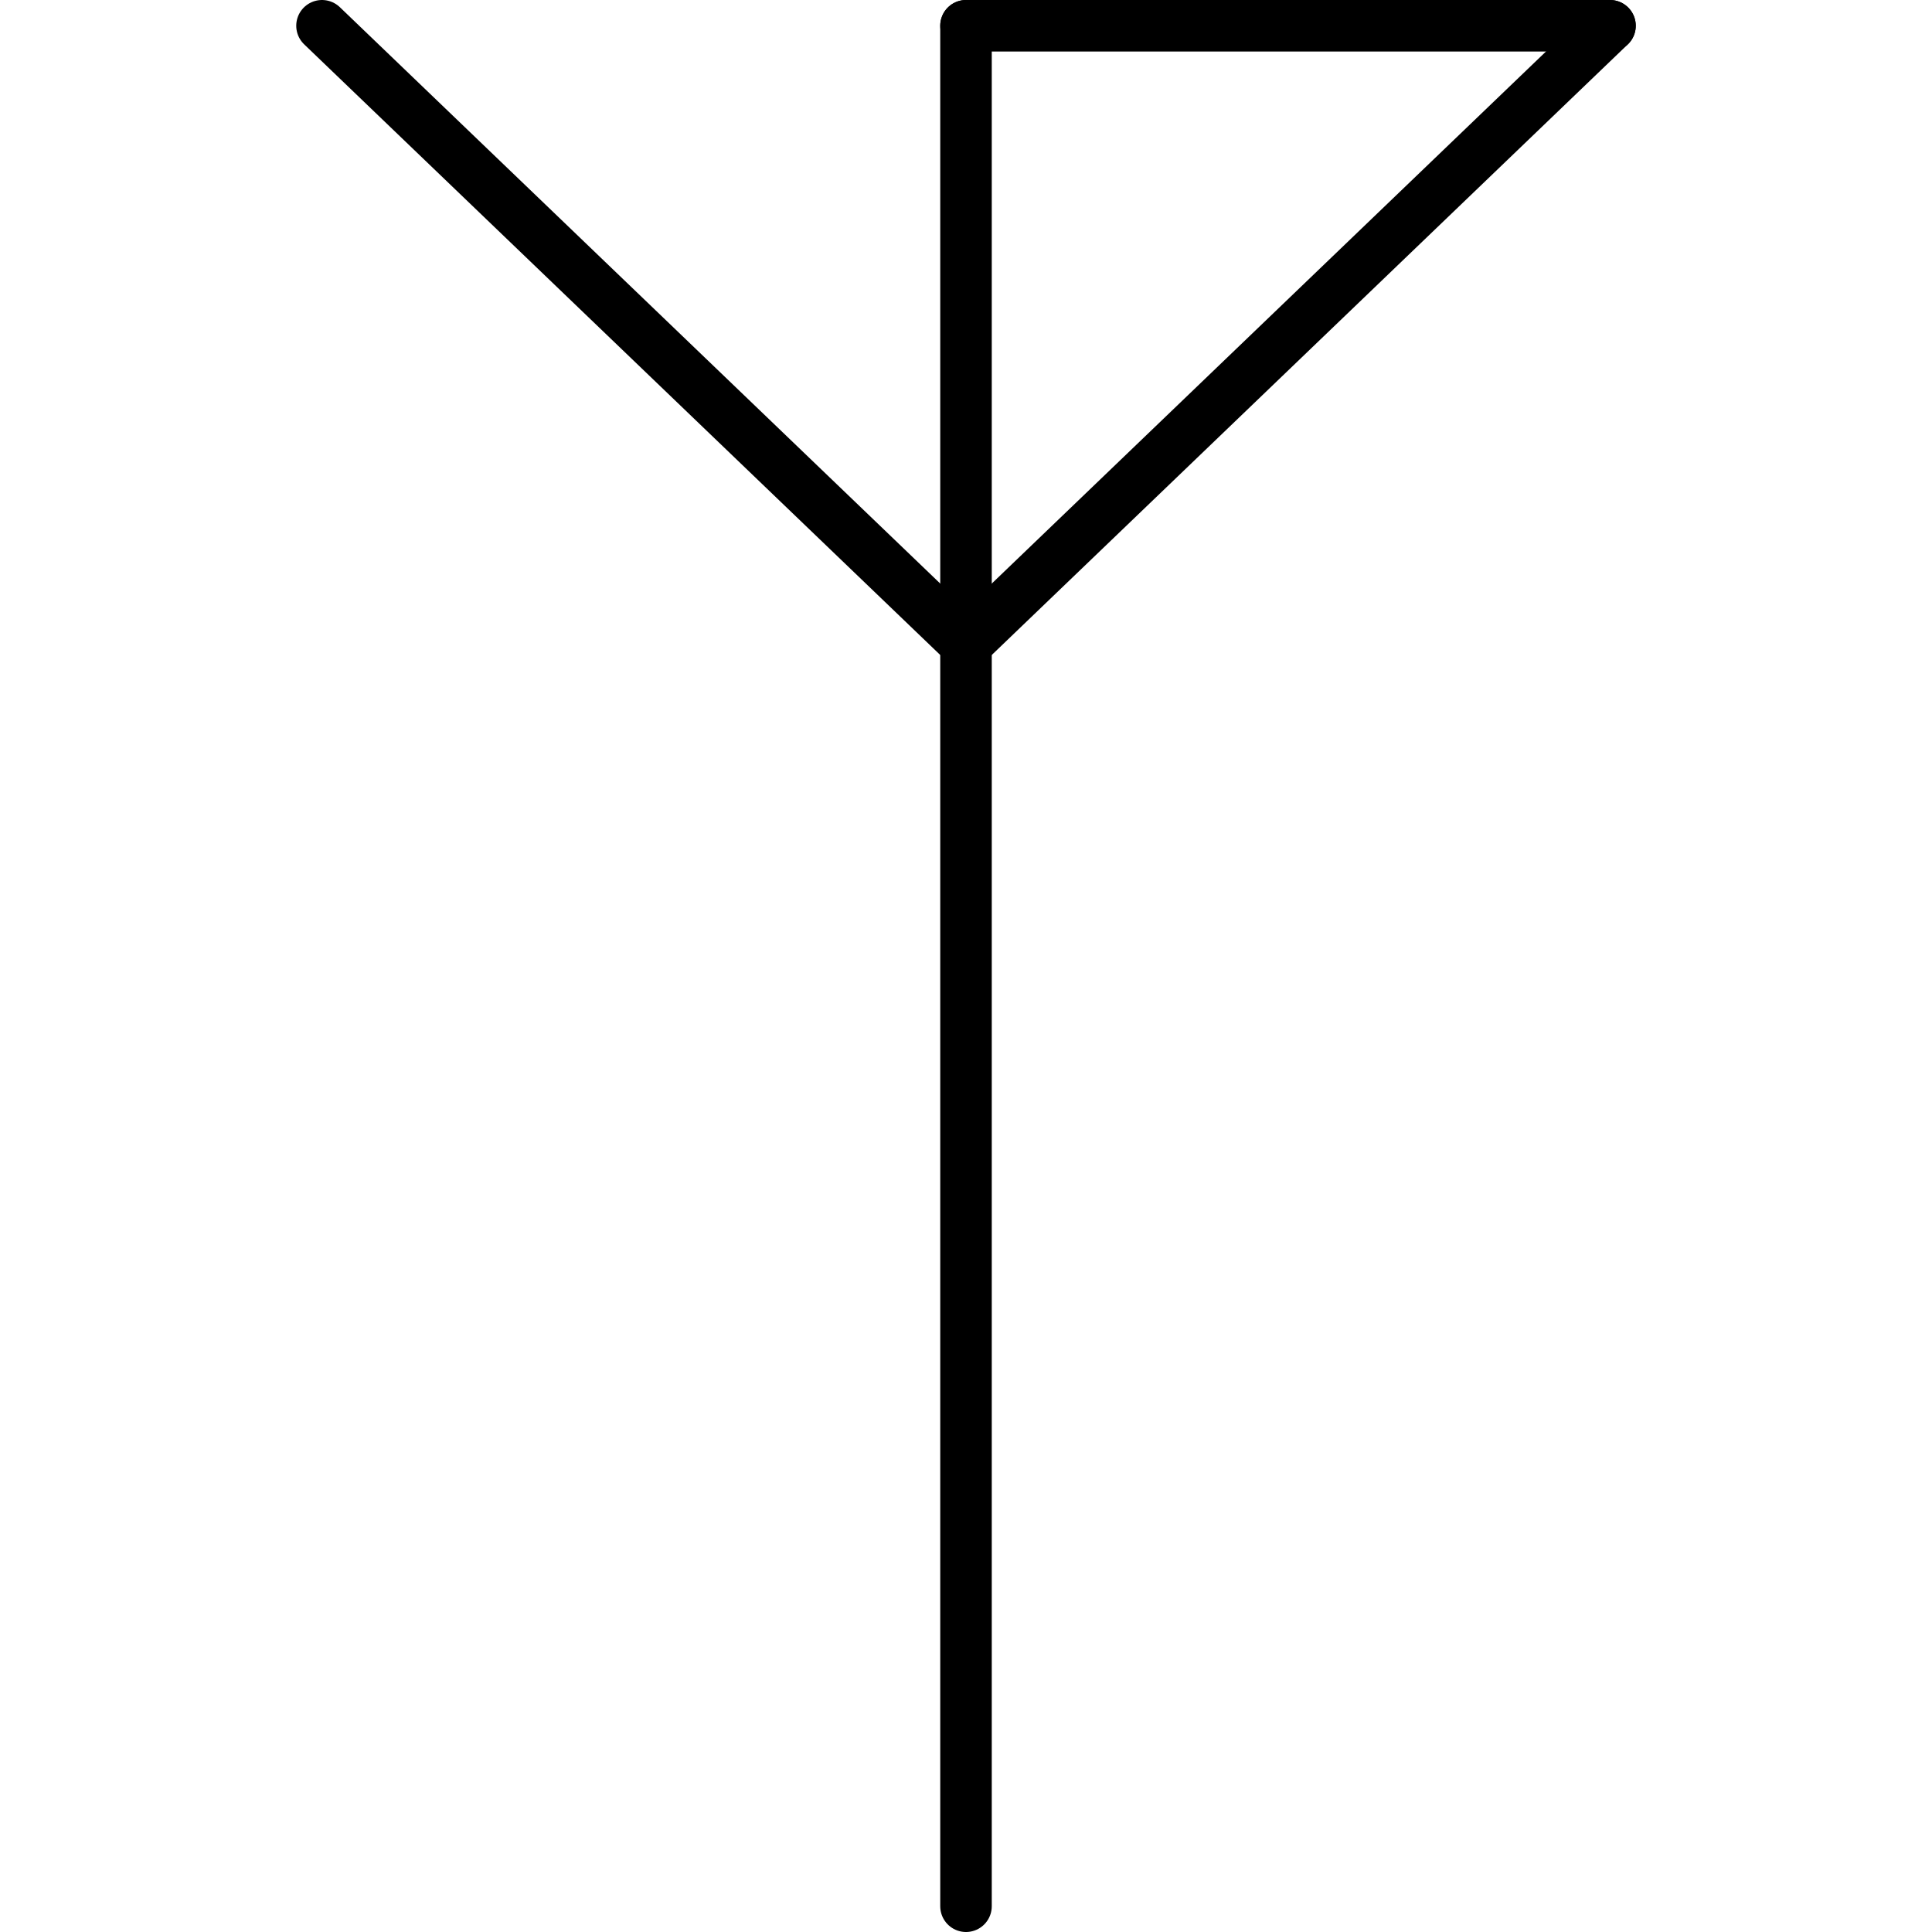 <?xml version="1.0" standalone="no"?><svg width="150" height="150" version="1.1" xmlns="http://www.w3.org/2000/svg"><line x1="75" x2="75" y1="2" y2="148" stroke="black" stroke-linecap="round" stroke-width="4"/><g transform="translate(25,0)" stroke="black" stroke-linecap="round" stroke-width="4"><g transform="scale (1, 1)" transform-origin="50">        <polyline points="50, 2 100, 2"/>        <polyline points="50, 50 100, 2 "/></g><g transform="scale (-1, 1)" transform-origin="50">        <polyline points="50, 50 100, 2 "/></g><g transform="scale (1, -1)" transform-origin="50">        <polyline points="100, 50 50, 50 "/>        <polyline points="100, 2 100, 50"/></g><g transform="scale (-1, -1)" transform-origin="50">        <polyline points="50, 2 100, 2"/></g></g>\</svg>